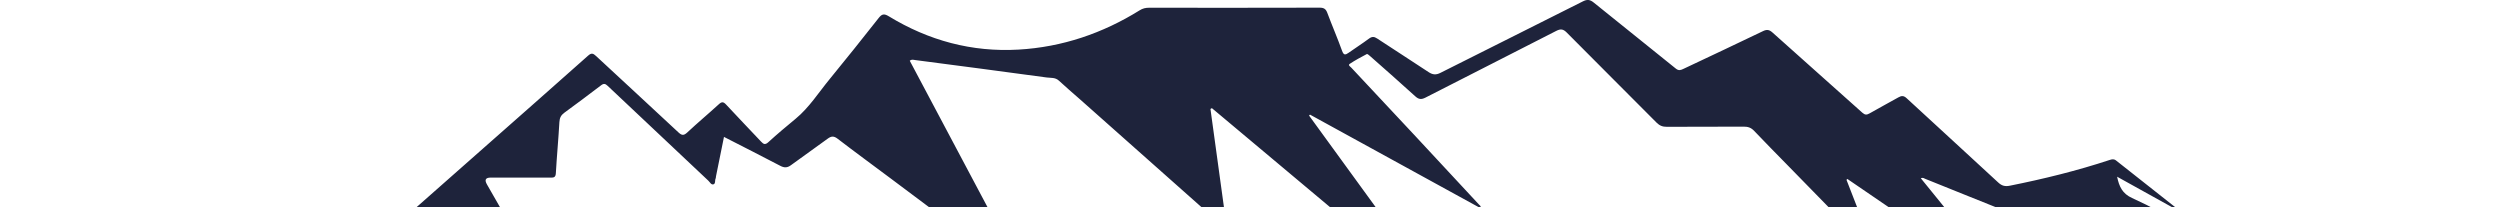 <?xml version="1.0" encoding="UTF-8"?>
<svg id="Layer_2" data-name="Layer 2" xmlns="http://www.w3.org/2000/svg" viewBox="0 0 1335.59 110.79">
  <defs>
    <style>
      .cls-1 {
        fill: #1E233B;
      }
    </style>
  </defs>
  <g id="Layer_1-2" data-name="Layer 1">
    <g>
      <path class="cls-1" d="m986.46,96.08c5.01,12.88,10.02,25.76,15.03,38.64-.18.13-.37.26-.55.39-4.93-4.98-9.87-9.95-14.78-14.96-10.51-10.72-21-21.47-31.5-32.21-5.87-6-11.78-11.96-17.55-18.04-1.59-1.67-3.25-2.26-5.52-2.24-13.7.09-27.39,0-41.09.09-2.27.02-3.88-.61-5.51-2.24-15.95-16.07-32.03-32.01-47.96-48.1-1.89-1.91-3.26-2.12-5.65-.89-23.25,11.93-46.58,23.7-69.84,35.62-2.24,1.15-3.63.98-5.49-.72-7.99-7.29-16.14-14.41-24.24-21.57-.48-.42-1.3-1.13-1.59-.98-3.11,1.65-6.24,3.3-9.15,5.25-1.05.71.34,1.49.86,2.04,11.38,12.18,22.8,24.33,34.17,36.51,11.37,12.18,22.71,24.4,34.04,36.62.41.44,1.13.74.92,1.98-30.49-16.73-60.85-33.39-91.22-50.04l-.49.51c23.97,32.95,47.93,65.89,71.9,98.84-.18.16-.36.32-.54.48-41.09-34.43-82.18-68.85-123.27-103.28-.26.14-.52.29-.77.43,2.91,21.16,5.81,42.33,8.84,64.36-4.38-3.82-8.12-7.02-11.8-10.28-22.29-19.77-44.57-39.56-66.86-59.33-3.71-3.29-7.52-6.48-11.14-9.87-1.96-1.83-4.39-1.4-6.57-1.7-23.45-3.21-46.93-6.26-70.4-9.33-.82-.11-1.73-.46-2.71.4,20.43,38.47,40.88,76.97,61.33,115.47l-.45.47c-2.32-1.69-4.66-3.36-6.95-5.08-21.28-15.92-42.54-31.86-63.83-47.77-9.53-7.13-19.16-14.15-28.6-21.4-2.08-1.6-3.41-1.49-5.39-.03-6.47,4.79-13.11,9.34-19.58,14.13-1.98,1.47-3.61,1.44-5.72.33-9.85-5.16-19.78-10.18-30.06-15.44-1.47,7.27-2.88,14.2-4.28,21.13-.07.32,0,.7-.14.98-.54,1.05,0,2.81-1.14,3.21-1.26.45-1.96-1.15-2.81-1.94-17.94-16.86-35.88-33.73-53.76-50.64-1.28-1.21-2.08-1.42-3.58-.27-6.47,4.97-13.04,9.81-19.62,14.65-1.73,1.27-2.48,2.72-2.6,4.97-.51,9.14-1.38,18.25-1.9,27.39-.14,2.4-1.42,2.26-3.03,2.26-10.6-.02-21.21-.01-31.81,0q-4.04,0-1.98,3.61c9.44,16.46,18.88,32.92,28.3,49.39.41.72,1.18,1.36.95,2.39-.89.63-1.91.35-2.86.35-34.68.02-69.37.02-104.05.03-.55,0-1.11.02-1.66-.01-.63-.04-1.44.18-1.7-.63-.24-.74.42-1.2.89-1.63,3.19-2.89,6.37-5.79,9.6-8.64,22.75-20.09,45.52-40.16,68.28-60.24,18.78-16.57,37.59-33.11,56.3-49.76,1.83-1.63,2.73-1.23,4.27.2,14.63,13.61,29.36,27.11,43.96,40.75,1.87,1.75,2.91,1.81,4.81.03,5.47-5.12,11.24-9.92,16.77-14.99,1.62-1.49,2.48-1.43,3.97.18,6.14,6.66,12.46,13.14,18.65,19.75,1.34,1.43,2.18,1.84,3.9.27,4.72-4.32,9.64-8.43,14.57-12.5,7.24-5.98,12.19-13.91,18.06-21.04,8.9-10.82,17.61-21.8,26.3-32.79,1.68-2.12,2.86-2.44,5.37-.91,21.29,12.98,44.42,19.26,69.38,17.81,23.34-1.35,44.88-8.68,64.7-21.01,1.6-1,3.14-1.35,4.96-1.35,30.38.03,60.75.05,91.13-.04,2.25,0,3.32.64,4.11,2.74,2.54,6.81,5.44,13.48,7.9,20.32.89,2.47,1.79,2.23,3.49,1.04,3.6-2.54,7.33-4.92,10.87-7.55,1.59-1.18,2.74-1.17,4.39-.07,9.11,6.03,18.34,11.87,27.43,17.92,2.18,1.45,3.95,1.65,6.36.43,25.34-12.77,50.76-25.38,76.08-38.17,2.36-1.19,3.81-1.02,5.83.62,14.57,11.81,29.28,23.45,43.85,35.27,1.63,1.32,2.76.76,4.15.11,14.16-6.69,28.35-13.34,42.46-20.14,2.14-1.03,3.41-.71,5.12.83,15.93,14.3,31.97,28.47,47.91,42.76,1.44,1.29,2.38,1.24,3.97.32,5.05-2.94,10.25-5.62,15.33-8.52,1.68-.96,2.84-.94,4.35.45,16.3,15.05,32.7,29.99,48.98,45.07,1.94,1.8,3.68,2.19,6.21,1.68,18.04-3.61,35.87-7.99,53.35-13.76,1.22-.4,2.24-.6,3.38.31,10.46,8.29,20.96,16.53,31.43,24.8.16.13.23.36.9,1.48-11.05-6.12-21.27-11.79-31.79-17.63,1.07,5.26,2.83,9.05,8,11.39,9.84,4.44,19.28,9.76,28.88,14.72,1.76.91,3.07,7.73,1.71,9.12-.9.91-2.12.42-3.16.31-8.77-.91-17.52-1.89-26.29-2.84-11.51-1.25-22.99-3-34.52-3.59-10.68-.55-19.9-5.04-29.45-8.83-15.87-6.31-31.69-12.73-47.55-19.09-.68-.27-1.32-.89-2.48-.36,16.07,19.77,32.07,39.47,48.08,59.18-.15.18-.3.35-.45.53-28.96-19.78-57.91-39.56-86.87-59.34-.16.16-.33.32-.49.48Z"/>

    </g>
  </g>
</svg>